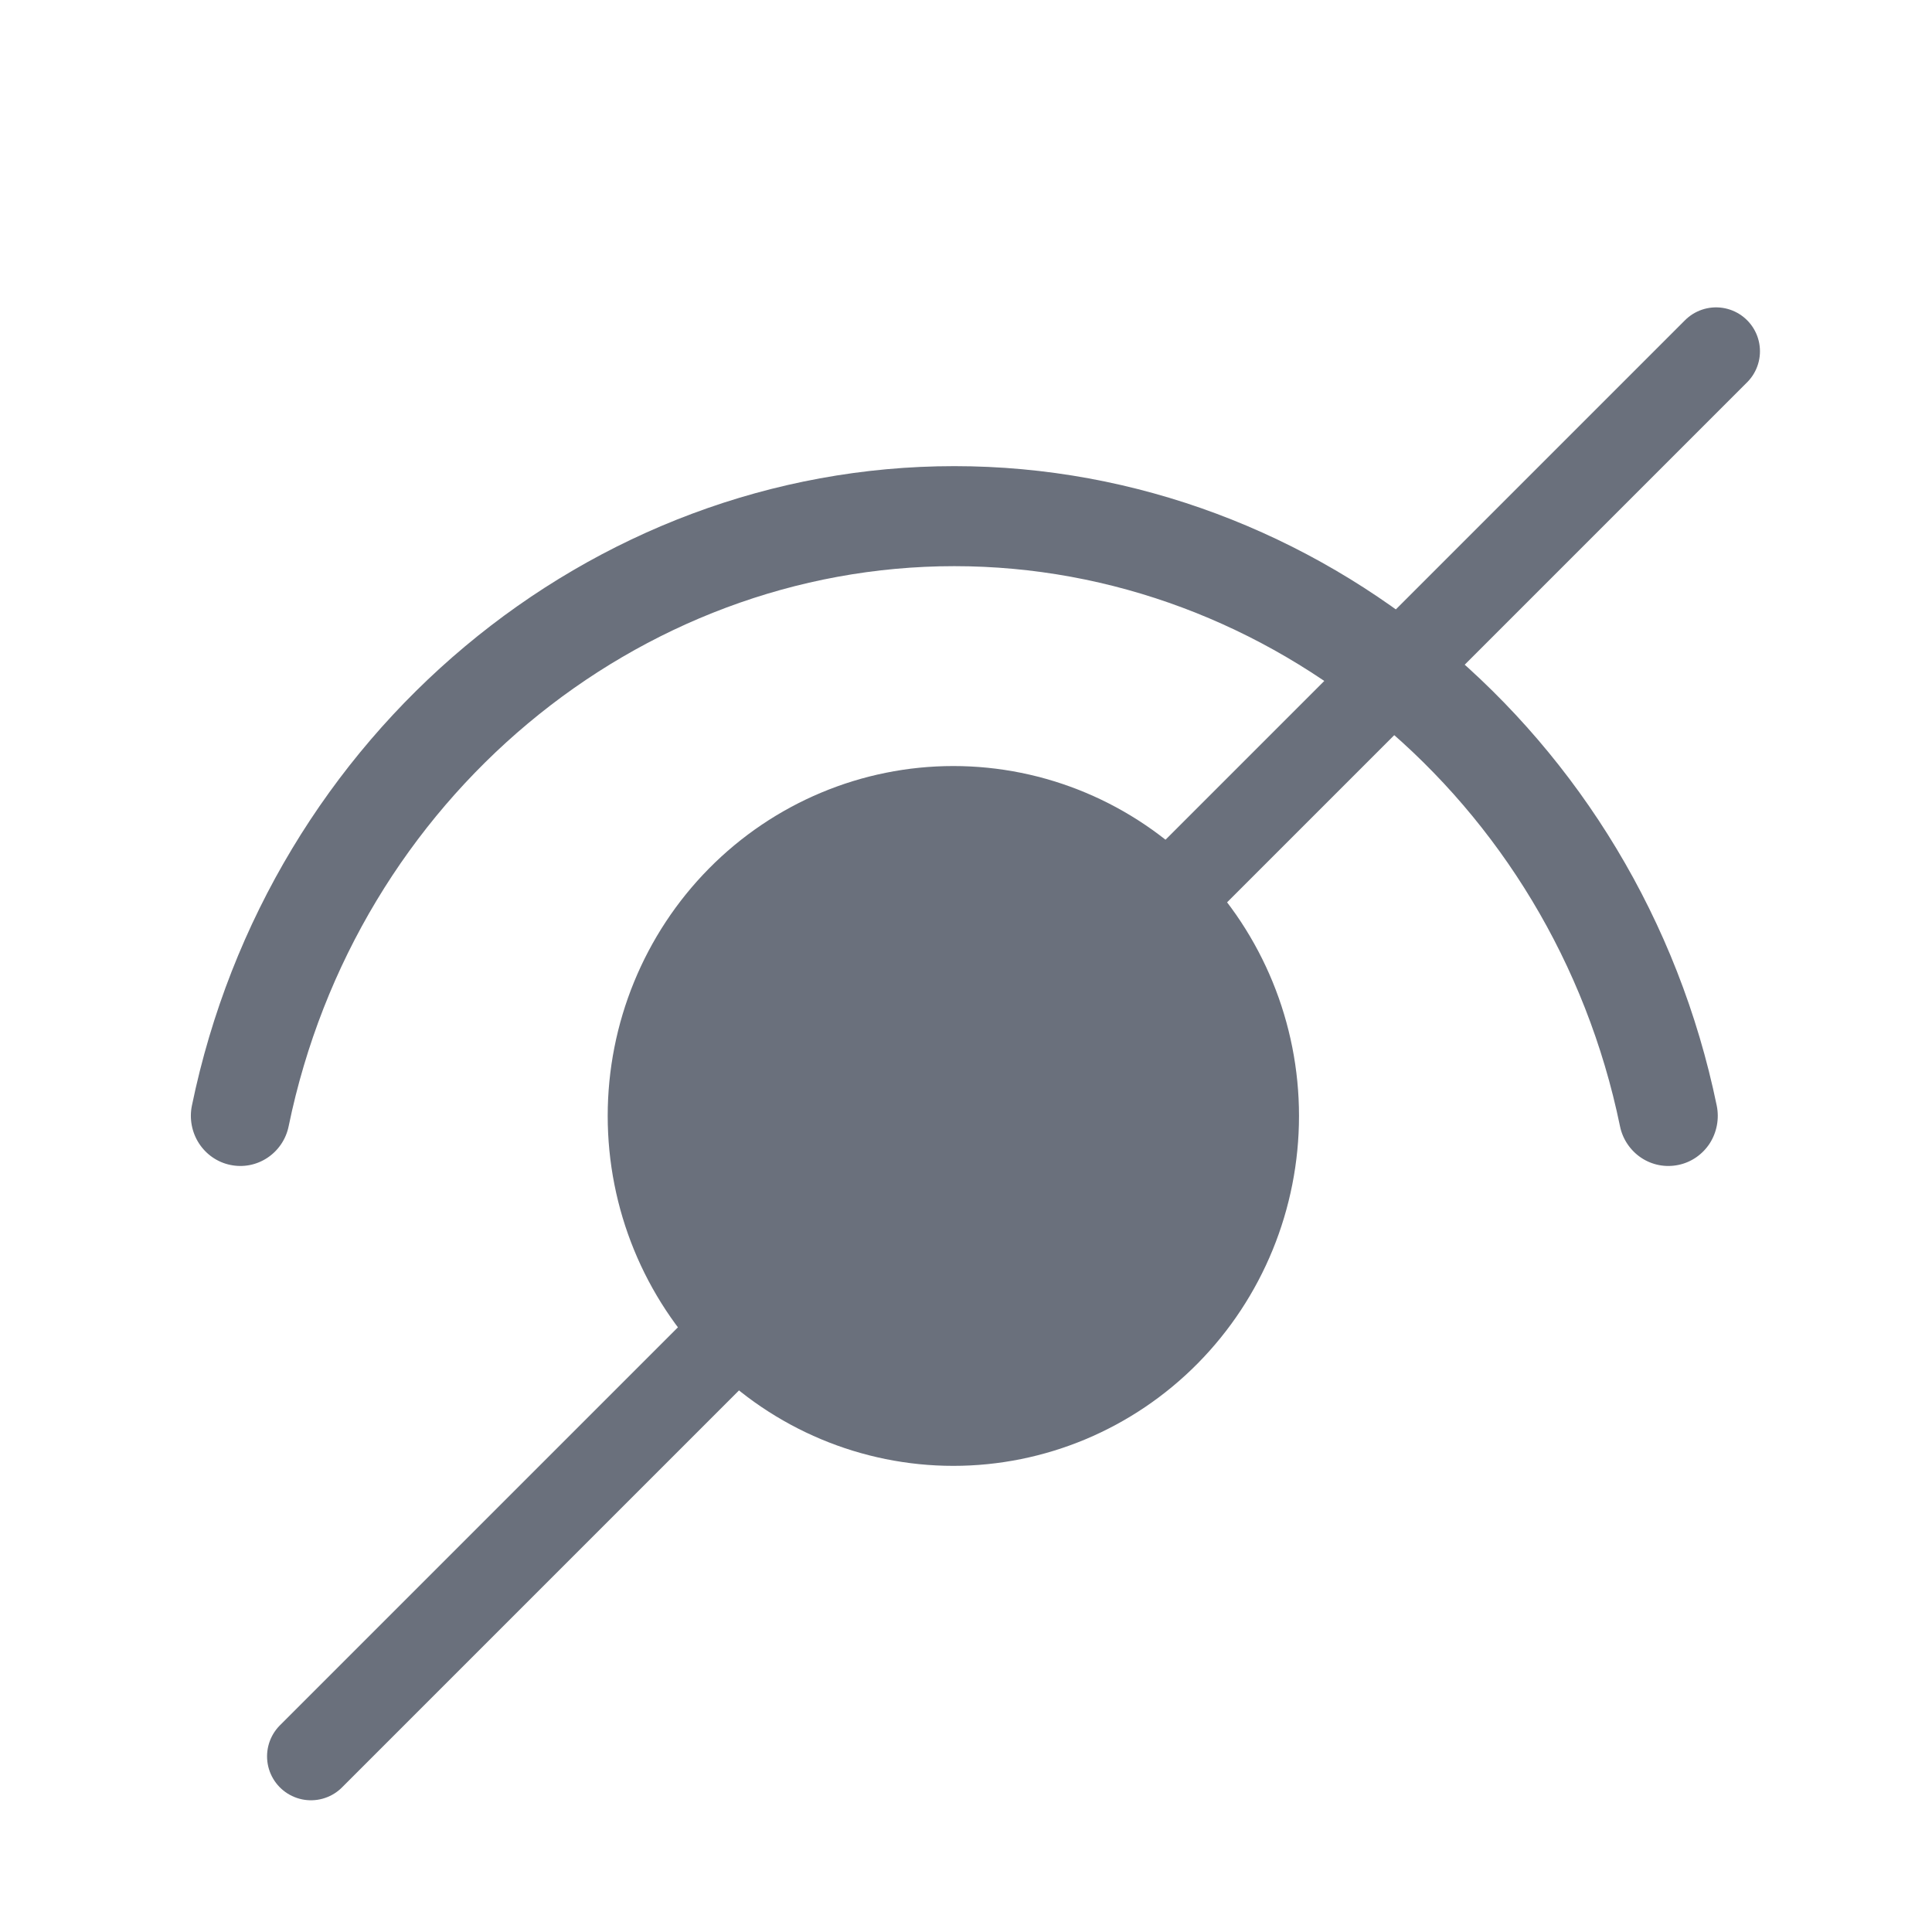 <svg width="22" height="22" viewBox="0 0 22 22" fill="none" xmlns="http://www.w3.org/2000/svg">
<path d="M3.287 12.824C4.054 9.096 7.261 6.447 10.867 6.447C14.473 6.447 17.679 9.096 18.447 12.824C18.477 12.972 18.565 13.101 18.689 13.184C18.814 13.267 18.966 13.296 19.113 13.265C19.259 13.235 19.387 13.146 19.469 13.02C19.55 12.893 19.579 12.739 19.549 12.591C18.675 8.351 15.02 5.308 10.867 5.308C6.714 5.308 3.059 8.351 2.185 12.591C2.155 12.739 2.184 12.893 2.266 13.02C2.348 13.146 2.476 13.235 2.622 13.265C2.768 13.296 2.92 13.267 3.045 13.184C3.17 13.101 3.257 12.972 3.287 12.824ZM10.856 8.723C11.9 8.723 12.901 9.143 13.639 9.89C14.377 10.637 14.792 11.651 14.792 12.707C14.792 13.764 14.377 14.778 13.639 15.525C12.901 16.272 11.9 16.692 10.856 16.692C9.812 16.692 8.811 16.272 8.073 15.525C7.335 14.778 6.92 13.764 6.92 12.707C6.92 11.651 7.335 10.637 8.073 9.89C8.811 9.143 9.812 8.723 10.856 8.723Z" fill="#6A707C"/>
<path d="M3.541 20L19.541 4" stroke="#6A707C" stroke-linecap="round"/>
</svg>
